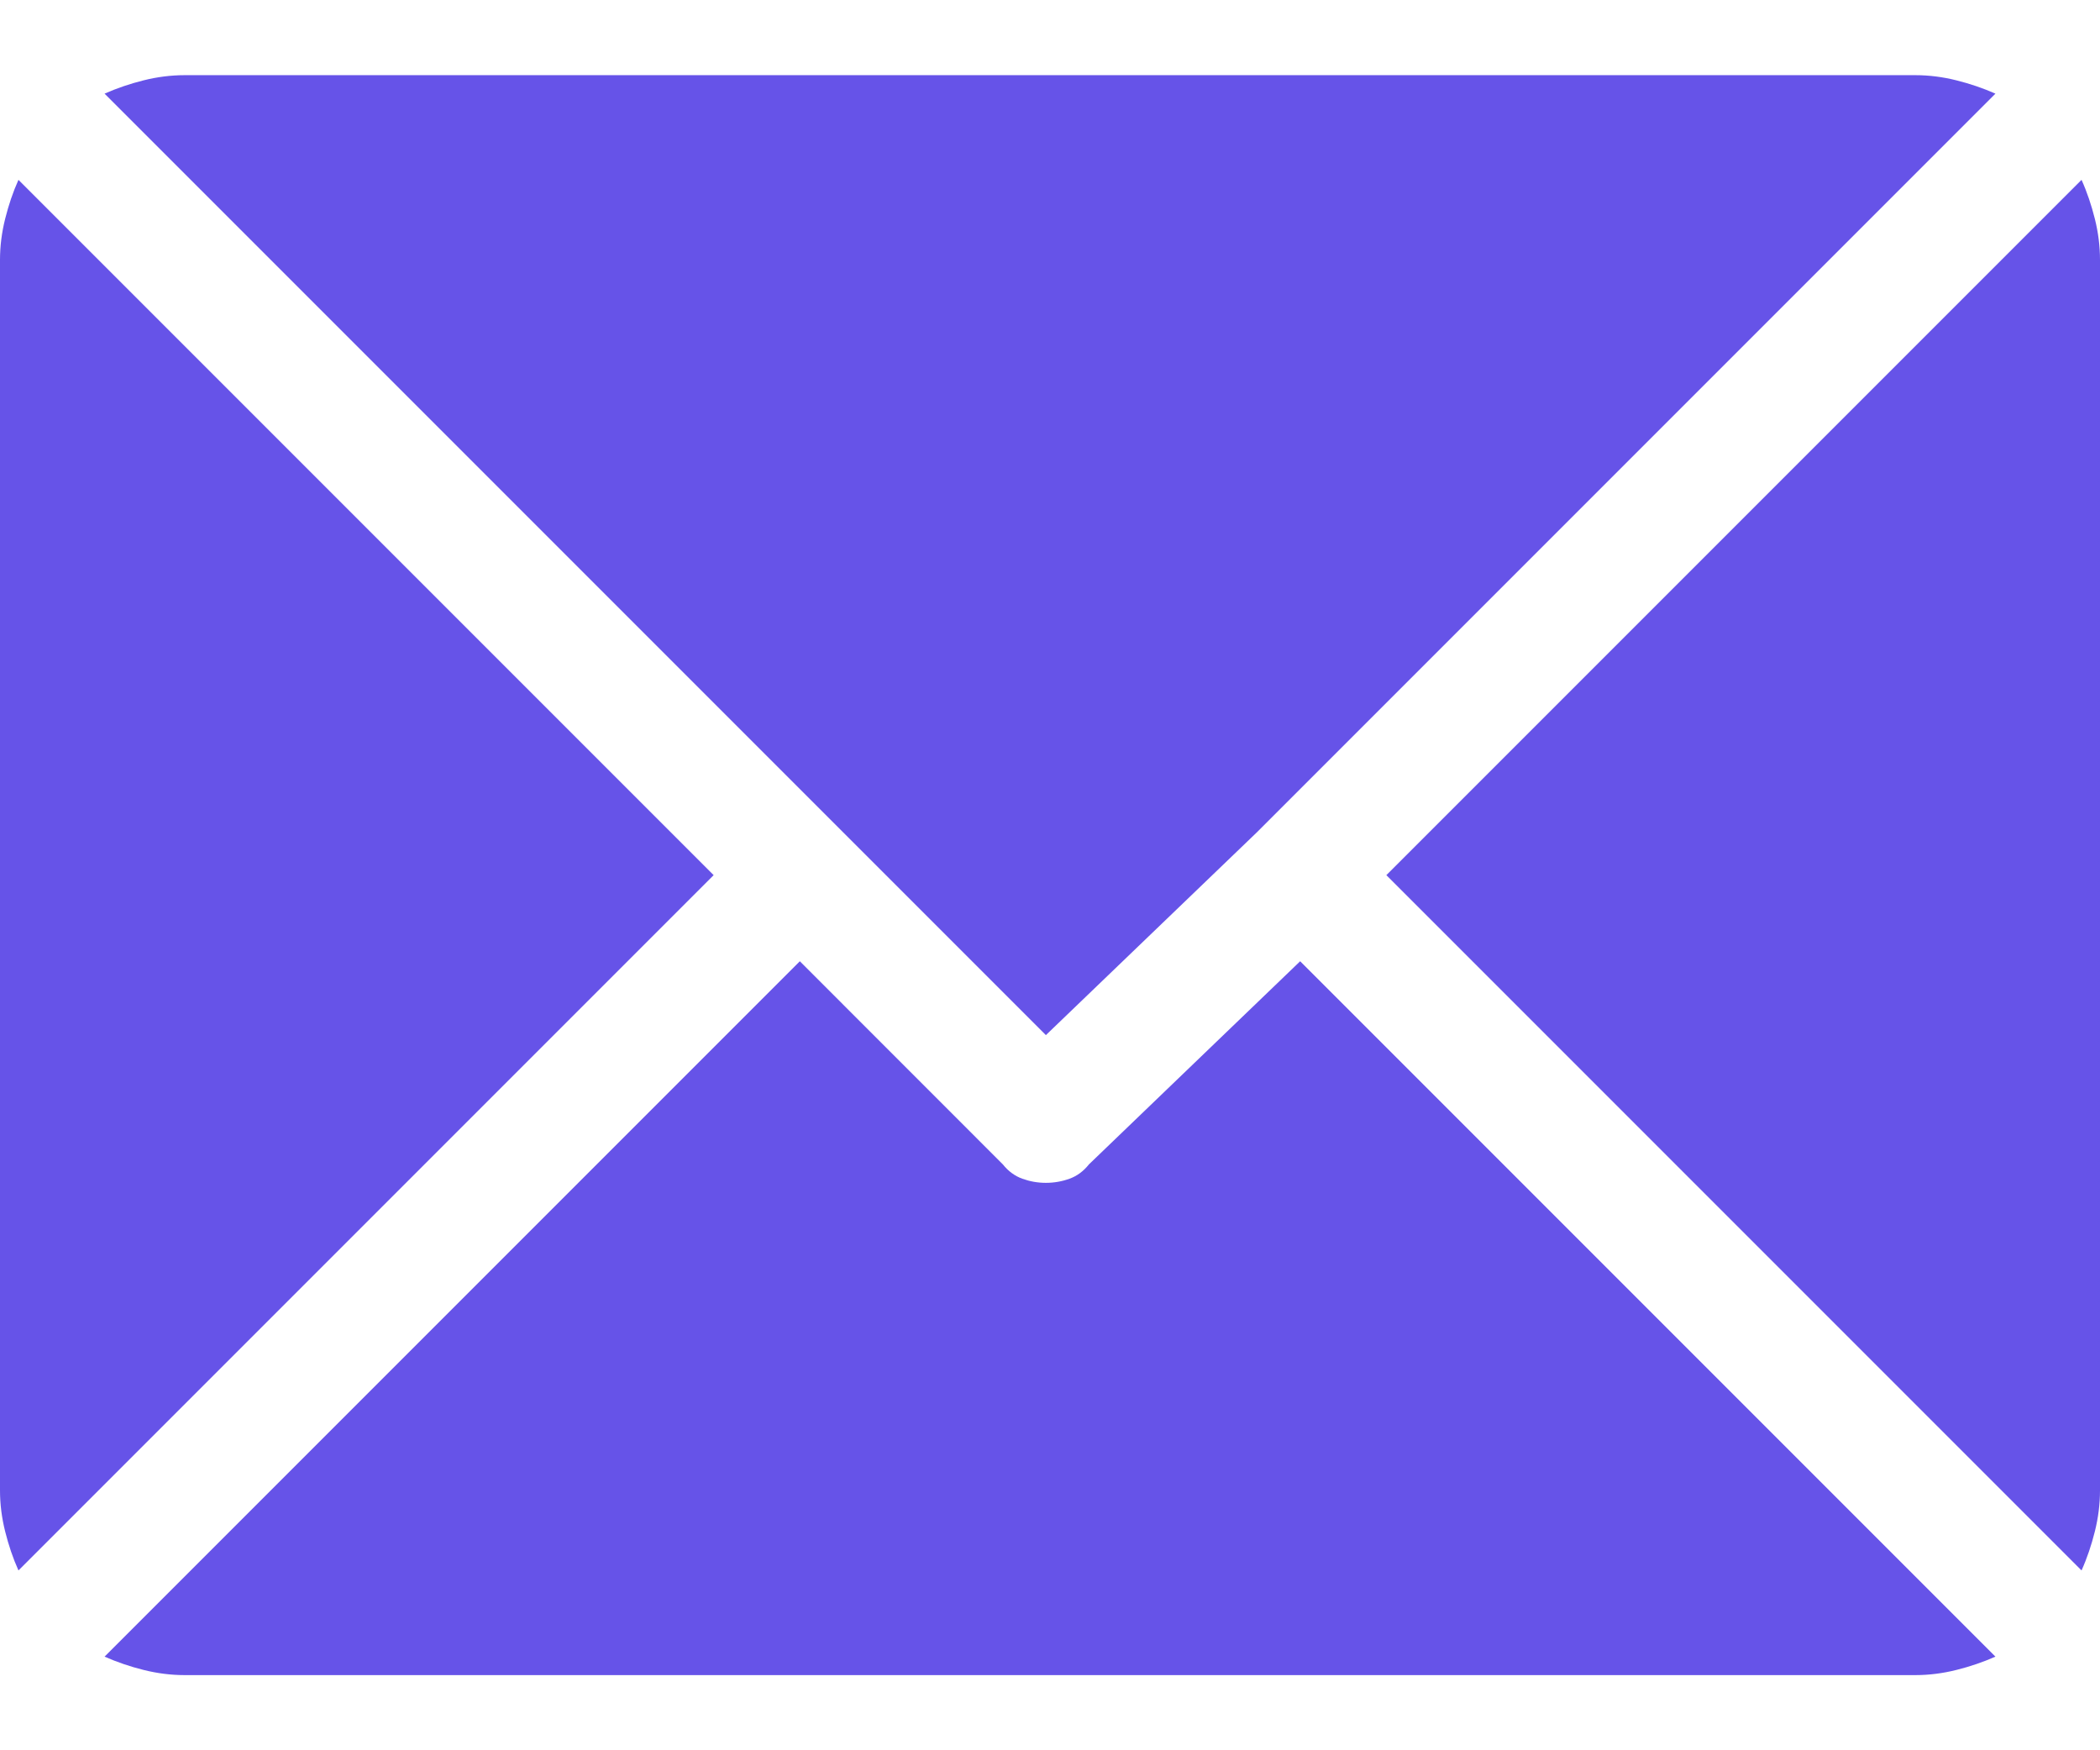 <svg width="24" height="20" viewBox="0 0 24 20" fill="none" xmlns="http://www.w3.org/2000/svg">
<path d="M21.891 0.859H2.109C1.953 0.859 1.797 0.879 1.641 0.918C1.484 0.957 1.336 1.008 1.195 1.07L11.953 11.828L14.367 9.508L22.805 1.07C22.664 1.008 22.516 0.957 22.359 0.918C22.203 0.879 22.047 0.859 21.891 0.859ZM23.789 2.055L15.844 10L23.789 17.945C23.852 17.805 23.902 17.656 23.941 17.5C23.98 17.344 24 17.188 24 17.031V2.969C24 2.812 23.98 2.656 23.941 2.5C23.902 2.344 23.852 2.195 23.789 2.055ZM0.211 2.055C0.148 2.195 0.098 2.344 0.059 2.5C0.02 2.656 0 2.812 0 2.969V17.031C0 17.188 0.02 17.344 0.059 17.5C0.098 17.656 0.148 17.805 0.211 17.945L8.156 10L0.211 2.055ZM14.859 10.984L12.445 13.305C12.383 13.383 12.309 13.438 12.223 13.469C12.137 13.5 12.047 13.516 11.953 13.516C11.859 13.516 11.77 13.5 11.684 13.469C11.598 13.438 11.523 13.383 11.461 13.305L9.141 10.984L1.195 18.93C1.336 18.992 1.484 19.043 1.641 19.082C1.797 19.121 1.953 19.141 2.109 19.141H21.891C22.047 19.141 22.203 19.121 22.359 19.082C22.516 19.043 22.664 18.992 22.805 18.93L14.859 10.984Z" fill="#6653E8"/>
</svg>
